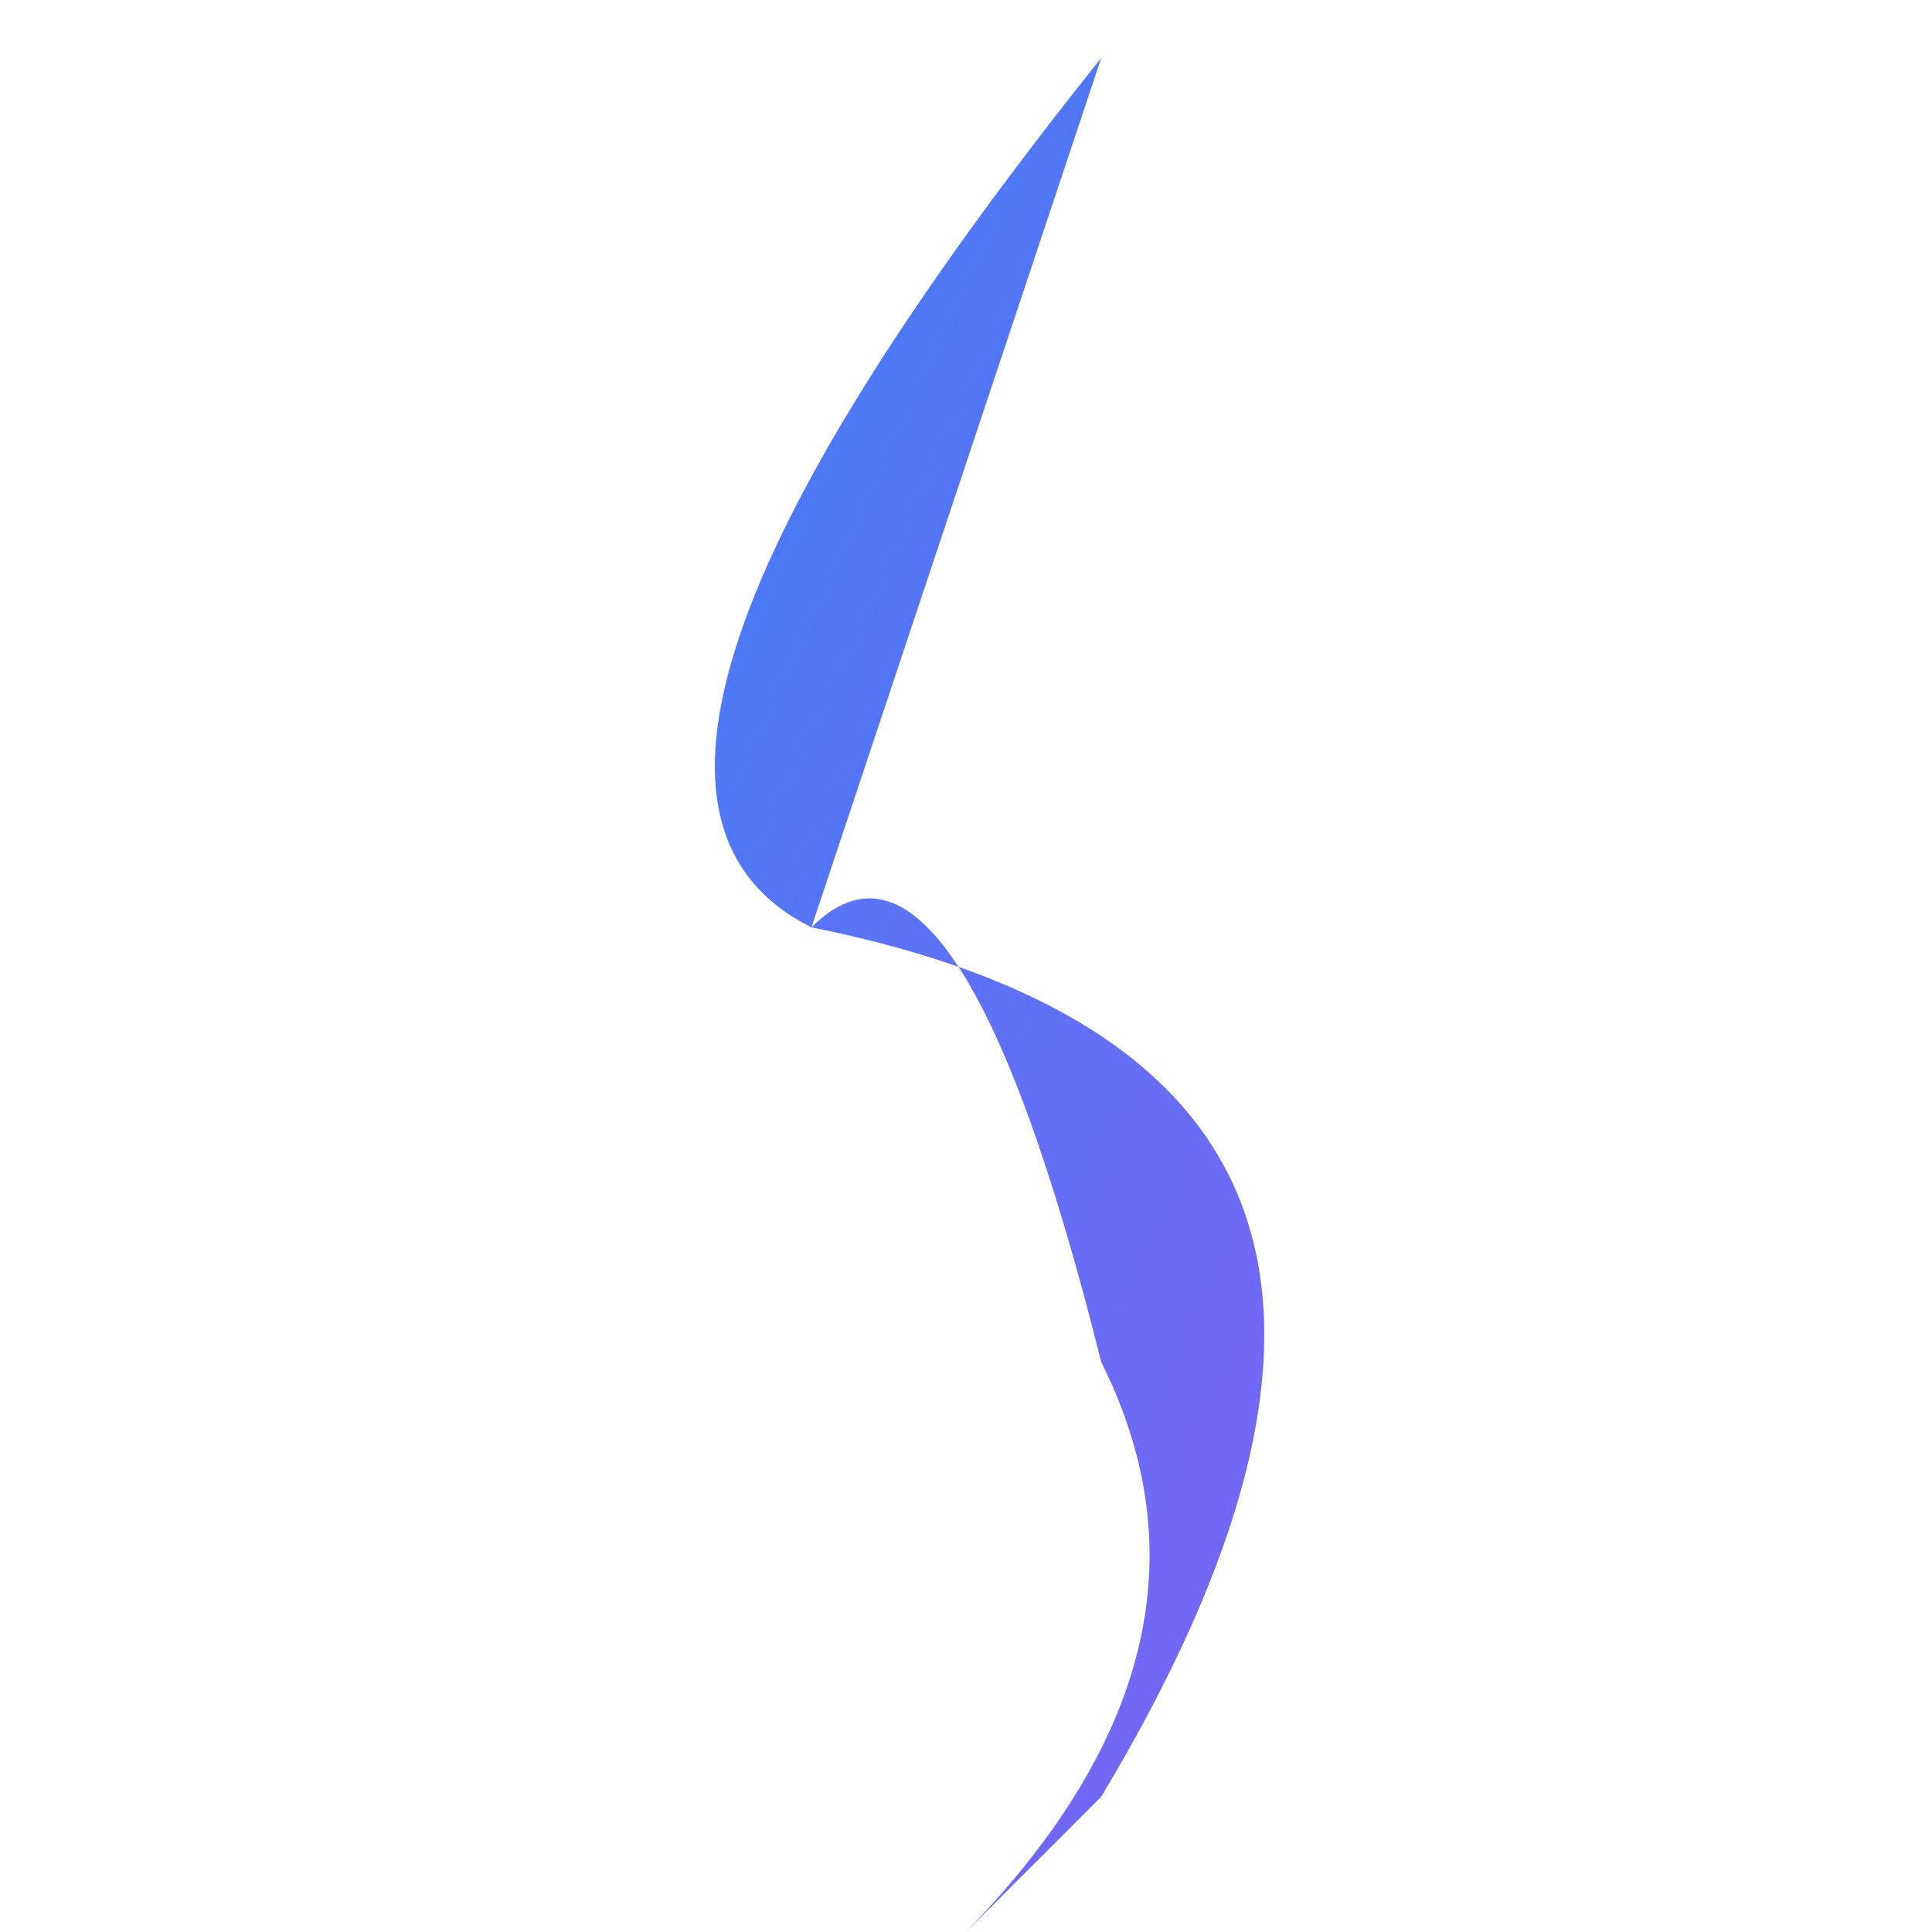 <svg xmlns="http://www.w3.org/2000/svg" viewBox="0 0 100 100">
  <g transform="scale(1.5) translate(-12,-13)">
    <path fill="url(#gradient)" d="M50 15 Q30 40 40 45 Q65 50 50 75 Q35 90 45 80 Q55 70 50 60 Q45 40 40 45"/>
  </g>
  <defs>
    <linearGradient id="gradient" x1="0" y1="0" x2="100%" y2="100%">
      <stop offset="0%" stop-color="#3b82f6"/>
      <stop offset="100%" stop-color="#8b5cf6"/>
    </linearGradient>
  </defs>
</svg>
